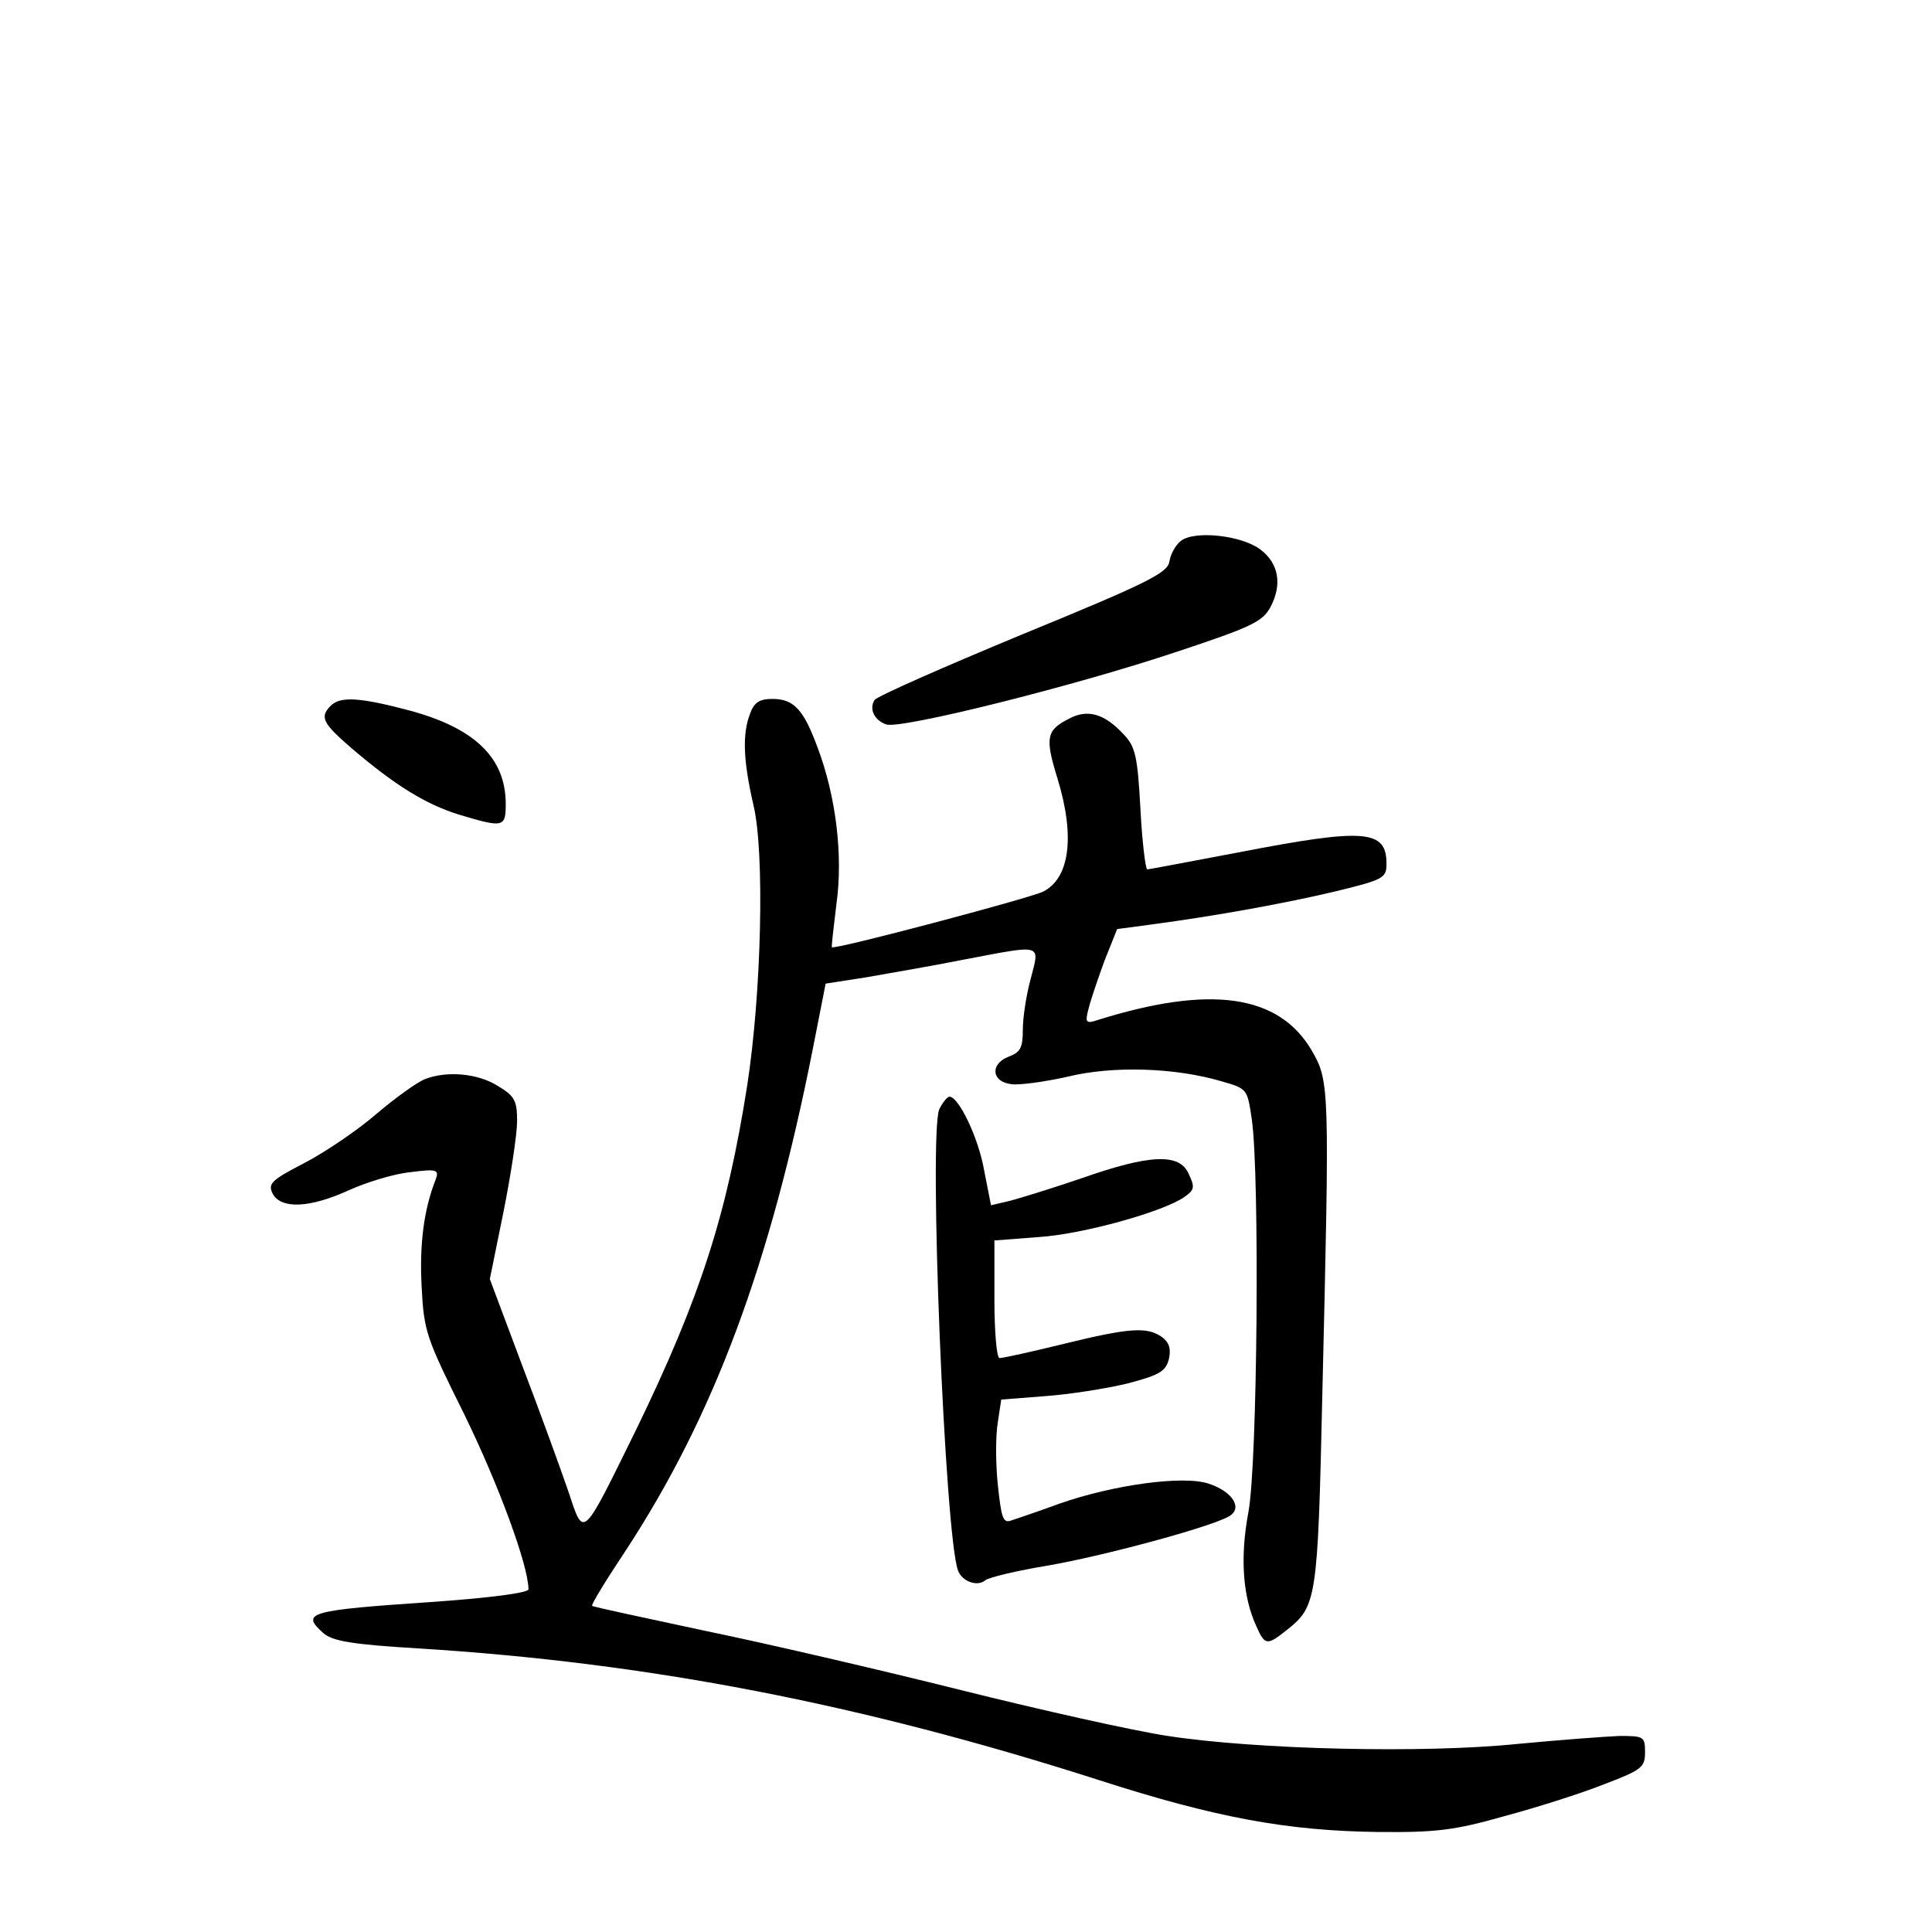 <?xml version="1.0" standalone="no"?>
<!DOCTYPE svg PUBLIC "-//W3C//DTD SVG 20010904//EN"
 "http://www.w3.org/TR/2001/REC-SVG-20010904/DTD/svg10.dtd">
<svg version="1.0" xmlns="http://www.w3.org/2000/svg"
 width="340pt" height="340pt" viewBox="0 0 340 340"
 preserveAspectRatio="xMidYMid meet">
<g transform="translate(0,340) scale(0.1,-0.1)"
fill="#000000" stroke="none">
<path d="M2078 2448 c-9 -7 -18 -23 -20 -36 -3 -20 -36 -37 -258 -128 -140
-58 -258 -110 -261 -116 -10 -16 0 -36 21 -43 27 -8 328 67 508 127 136 45
154 54 168 80 21 40 14 77 -18 101 -33 25 -116 34 -140 15z"/>
<path d="M582 2158 c-20 -20 -14 -31 37 -75 76 -65 131 -99 190 -117 77 -23
81 -22 81 19 0 81 -54 133 -167 164 -90 24 -124 26 -141 9z"/>
<path d="M1320 2144 c-14 -36 -12 -83 6 -161 20 -84 14 -331 -11 -493 -36
-229 -83 -374 -195 -605 -97 -197 -92 -193 -120 -109 -13 38 -49 137 -81 221
l-57 152 24 118 c13 65 24 137 24 160 0 36 -4 44 -34 62 -35 22 -89 27 -128
12 -13 -5 -51 -32 -84 -60 -32 -28 -89 -67 -127 -87 -60 -31 -66 -37 -57 -55
15 -27 65 -25 133 6 31 14 79 29 108 32 47 6 52 5 46 -12 -21 -53 -29 -114
-25 -189 4 -80 8 -90 76 -227 59 -121 112 -264 112 -306 0 -6 -67 -15 -167
-22 -222 -15 -234 -19 -194 -55 16 -14 50 -20 168 -27 403 -25 777 -97 1198
-232 205 -66 331 -89 490 -91 103 -1 135 3 223 28 56 15 135 40 175 56 66 25
72 30 72 56 0 28 -2 29 -45 29 -25 -1 -105 -7 -179 -14 -165 -17 -460 -10
-616 14 -60 9 -225 46 -365 81 -140 35 -342 82 -449 104 -107 23 -197 42 -199
44 -2 2 25 46 59 97 155 237 254 501 330 886 l22 112 71 11 c39 7 116 20 171
31 142 27 135 29 119 -33 -8 -29 -14 -69 -14 -90 0 -32 -4 -40 -26 -48 -32
-13 -29 -44 6 -48 13 -2 58 4 98 13 81 20 191 16 272 -8 45 -13 45 -13 53 -67
14 -98 10 -607 -6 -691 -15 -80 -10 -149 14 -201 15 -34 19 -34 53 -7 53 42
55 52 63 411 13 548 13 555 -19 610 -58 98 -178 115 -376 53 -21 -7 -23 -5
-16 21 4 16 17 54 28 84 l22 55 60 8 c113 15 240 38 327 59 82 20 87 23 87 48
0 60 -38 63 -260 20 -85 -16 -158 -30 -161 -30 -3 0 -9 48 -12 106 -5 93 -9
110 -29 131 -34 37 -64 46 -97 28 -40 -20 -42 -34 -20 -105 31 -101 22 -175
-25 -199 -21 -11 -368 -103 -372 -98 -1 1 3 35 8 76 12 86 -1 190 -33 275 -25
68 -42 86 -80 86 -22 0 -32 -6 -39 -26z"/>
<path d="M1653 1448 c-19 -44 10 -752 33 -812 7 -19 34 -29 48 -17 6 5 56 17
111 26 97 17 280 66 317 86 26 14 8 44 -35 58 -44 15 -168 -2 -262 -35 -38
-14 -77 -27 -86 -30 -14 -5 -17 6 -23 63 -4 38 -4 87 0 110 l6 40 77 6 c42 3
106 13 144 22 57 15 68 21 74 43 4 18 1 29 -12 39 -26 18 -55 17 -173 -12 -57
-14 -107 -25 -113 -25 -5 0 -9 46 -9 104 l0 103 78 6 c78 5 221 45 257 71 17
12 18 17 7 40 -16 37 -68 35 -190 -8 -53 -18 -111 -36 -128 -40 l-30 -7 -12
61 c-10 58 -45 130 -61 130 -4 0 -12 -10 -18 -22z"/>
</g>
</svg>
